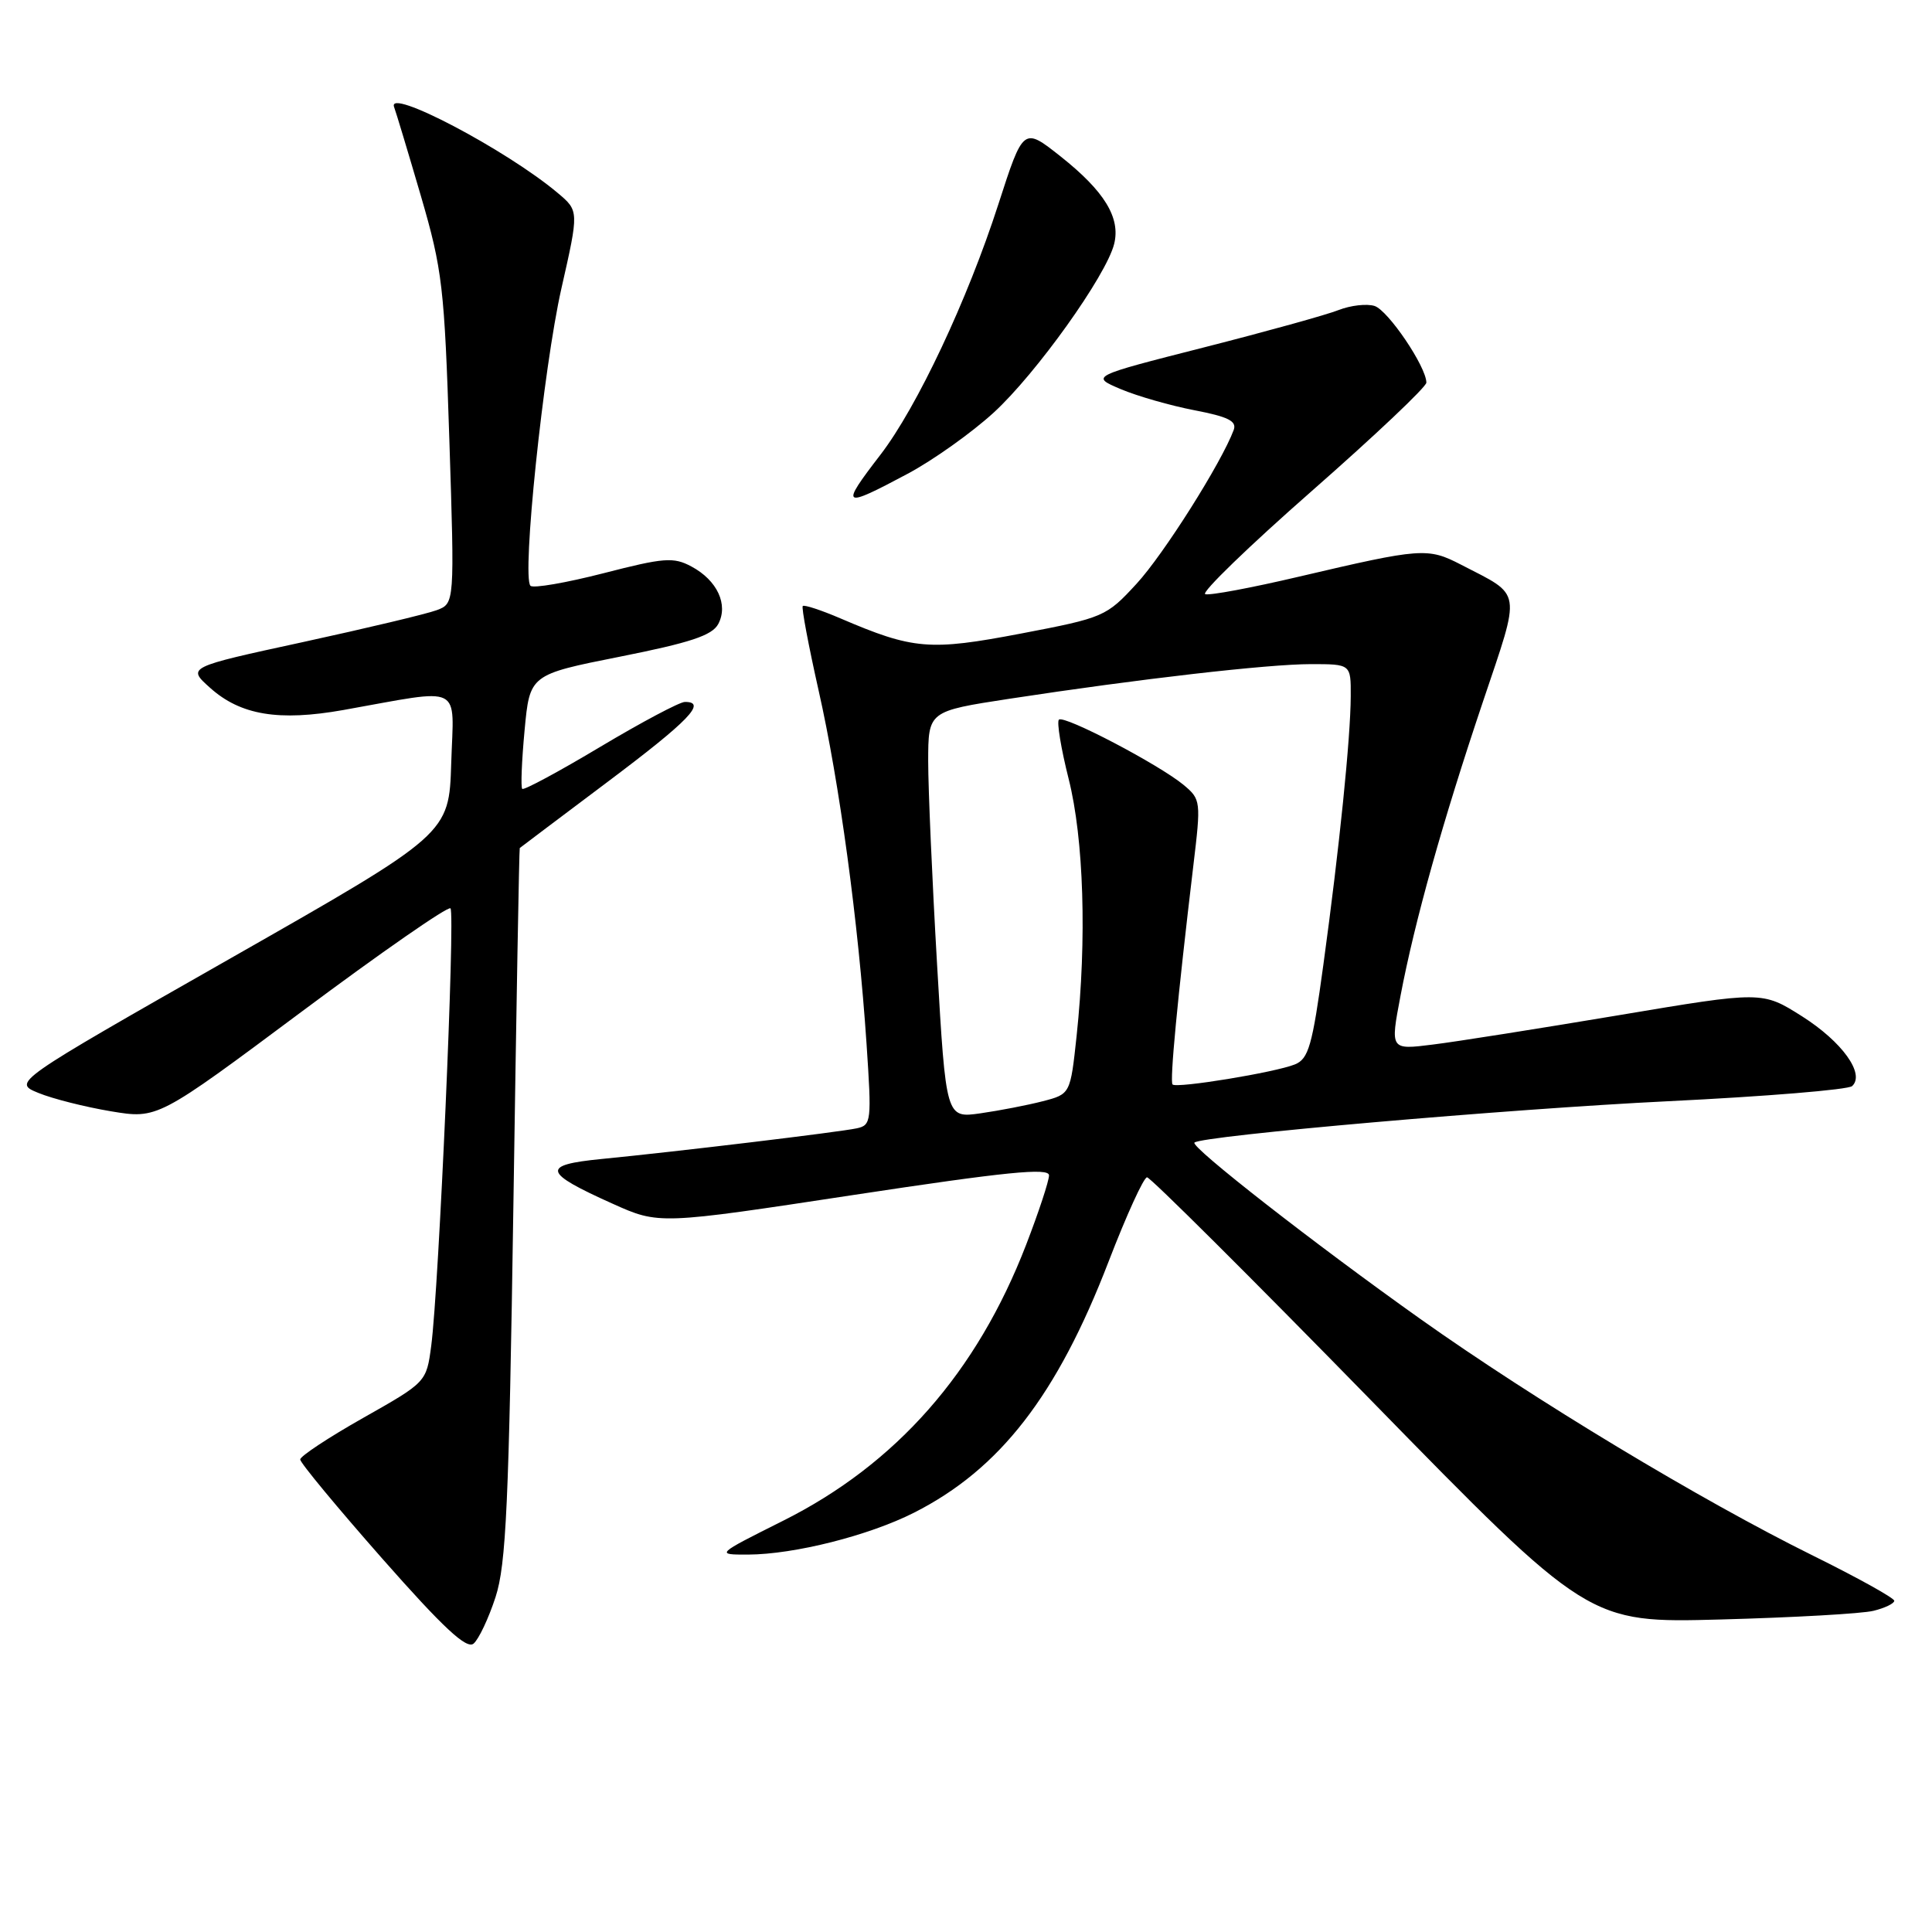 <?xml version="1.0" encoding="UTF-8" standalone="no"?>
<!DOCTYPE svg PUBLIC "-//W3C//DTD SVG 1.1//EN" "http://www.w3.org/Graphics/SVG/1.1/DTD/svg11.dtd" >
<svg xmlns="http://www.w3.org/2000/svg" xmlns:xlink="http://www.w3.org/1999/xlink" version="1.1" viewBox="0 0 256 256">
 <g >
 <path fill="currentColor"
d=" M 65.66 211.63 C 67.07 207.29 67.43 199.31 68.03 159.50 C 68.42 133.65 68.79 112.44 68.87 112.37 C 68.94 112.30 74.18 108.36 80.50 103.61 C 91.30 95.50 93.72 92.99 90.75 93.01 C 90.06 93.01 85.02 95.69 79.54 98.96 C 74.06 102.24 69.41 104.74 69.20 104.53 C 68.99 104.32 69.13 100.83 69.51 96.77 C 70.20 89.39 70.20 89.39 82.16 87.01 C 91.46 85.16 94.36 84.20 95.17 82.69 C 96.54 80.12 95.04 76.89 91.61 75.06 C 89.24 73.79 87.98 73.89 79.95 75.96 C 75.00 77.23 70.65 77.98 70.29 77.62 C 69.12 76.46 72.00 48.79 74.39 38.22 C 76.72 27.94 76.72 27.94 73.89 25.56 C 67.10 19.85 51.23 11.51 52.22 14.18 C 52.49 14.91 54.09 20.22 55.78 26.00 C 58.62 35.74 58.89 38.06 59.54 58.23 C 60.24 79.96 60.24 79.96 57.87 80.85 C 56.57 81.34 48.59 83.24 40.14 85.08 C 24.78 88.41 24.78 88.41 27.85 91.15 C 31.88 94.76 36.94 95.60 45.50 94.08 C 61.60 91.21 60.12 90.49 59.79 101.11 C 59.50 110.50 59.50 110.50 30.59 126.96 C 1.67 143.42 1.67 143.42 5.09 144.82 C 6.96 145.59 11.29 146.68 14.69 147.25 C 20.88 148.28 20.88 148.28 40.00 134.03 C 50.51 126.19 59.37 120.04 59.69 120.36 C 60.34 121.00 58.15 170.69 57.14 178.32 C 56.50 183.14 56.50 183.14 48.14 187.87 C 43.54 190.47 39.77 192.96 39.78 193.39 C 39.78 193.83 44.67 199.73 50.64 206.51 C 58.74 215.70 61.82 218.56 62.75 217.79 C 63.43 217.22 64.74 214.45 65.66 211.63 Z  M 248.25 213.44 C 249.76 213.07 251.00 212.47 251.00 212.11 C 251.00 211.75 246.16 209.06 240.25 206.14 C 225.36 198.78 203.36 185.52 188.22 174.78 C 174.23 164.85 157.71 151.96 158.27 151.40 C 159.17 150.50 199.85 146.95 221.00 145.92 C 233.93 145.29 244.92 144.39 245.42 143.91 C 247.16 142.30 244.10 138.04 238.77 134.66 C 233.50 131.33 233.50 131.33 214.50 134.52 C 204.05 136.27 192.96 138.03 189.85 138.41 C 184.21 139.12 184.21 139.12 185.57 131.98 C 187.46 122.03 191.16 108.85 196.49 93.00 C 201.58 77.86 201.77 79.05 193.61 74.83 C 189.18 72.54 188.37 72.60 172.12 76.41 C 165.87 77.88 160.28 78.93 159.70 78.73 C 159.12 78.54 165.47 72.39 173.82 65.06 C 182.17 57.73 189.00 51.27 189.00 50.70 C 189.00 48.61 183.93 41.11 182.13 40.54 C 181.10 40.22 178.97 40.46 177.38 41.08 C 175.80 41.71 167.75 43.94 159.50 46.04 C 144.50 49.86 144.50 49.86 148.50 51.56 C 150.70 52.49 155.10 53.75 158.27 54.36 C 162.75 55.22 163.91 55.80 163.47 56.98 C 161.84 61.34 154.20 73.44 150.60 77.35 C 146.59 81.71 146.26 81.85 135.28 83.95 C 123.17 86.26 121.02 86.08 111.34 81.93 C 108.80 80.84 106.56 80.11 106.37 80.30 C 106.18 80.49 107.13 85.52 108.47 91.49 C 111.23 103.69 113.74 122.21 114.82 138.29 C 115.51 148.60 115.46 149.09 113.52 149.51 C 111.20 150.01 89.75 152.59 79.73 153.57 C 71.67 154.36 71.91 155.34 81.18 159.50 C 87.32 162.26 87.32 162.26 113.16 158.33 C 133.33 155.27 139.00 154.70 139.00 155.74 C 139.00 156.47 137.64 160.60 135.97 164.93 C 129.44 181.86 118.74 194.01 103.78 201.50 C 94.80 206.00 94.80 206.00 99.15 205.99 C 105.26 205.96 115.13 203.47 121.11 200.44 C 132.49 194.68 140.07 184.90 146.90 167.15 C 149.26 161.02 151.55 156.00 151.99 156.00 C 152.43 156.00 165.78 169.29 181.65 185.53 C 210.50 215.06 210.50 215.06 228.00 214.59 C 237.62 214.33 246.74 213.82 248.25 213.44 Z  M 120.28 62.77 C 123.62 60.99 128.74 57.35 131.66 54.68 C 137.27 49.55 146.58 36.53 147.63 32.33 C 148.50 28.86 146.35 25.34 140.55 20.74 C 135.60 16.82 135.60 16.82 132.29 27.06 C 128.20 39.74 121.50 53.97 116.66 60.26 C 111.28 67.25 111.54 67.43 120.28 62.77 Z  M 124.17 127.84 C 123.52 116.65 122.99 104.52 122.99 100.87 C 123.00 94.24 123.00 94.24 133.75 92.59 C 150.96 89.96 168.00 88.00 173.71 88.00 C 179.00 88.00 179.00 88.00 178.98 92.25 C 178.96 97.76 177.48 112.31 175.35 127.85 C 173.89 138.56 173.39 140.31 171.58 141.04 C 168.98 142.10 155.91 144.24 155.37 143.70 C 154.98 143.31 156.01 132.46 158.12 114.73 C 159.15 106.15 159.12 105.92 156.84 104.01 C 153.57 101.30 140.97 94.70 140.31 95.36 C 140.01 95.66 140.59 99.19 141.60 103.20 C 143.61 111.17 144.02 124.44 142.66 137.23 C 141.83 144.97 141.83 144.97 138.17 145.92 C 136.15 146.44 132.44 147.16 129.92 147.52 C 125.35 148.17 125.35 148.17 124.17 127.84 Z "/>
</g>
</svg>